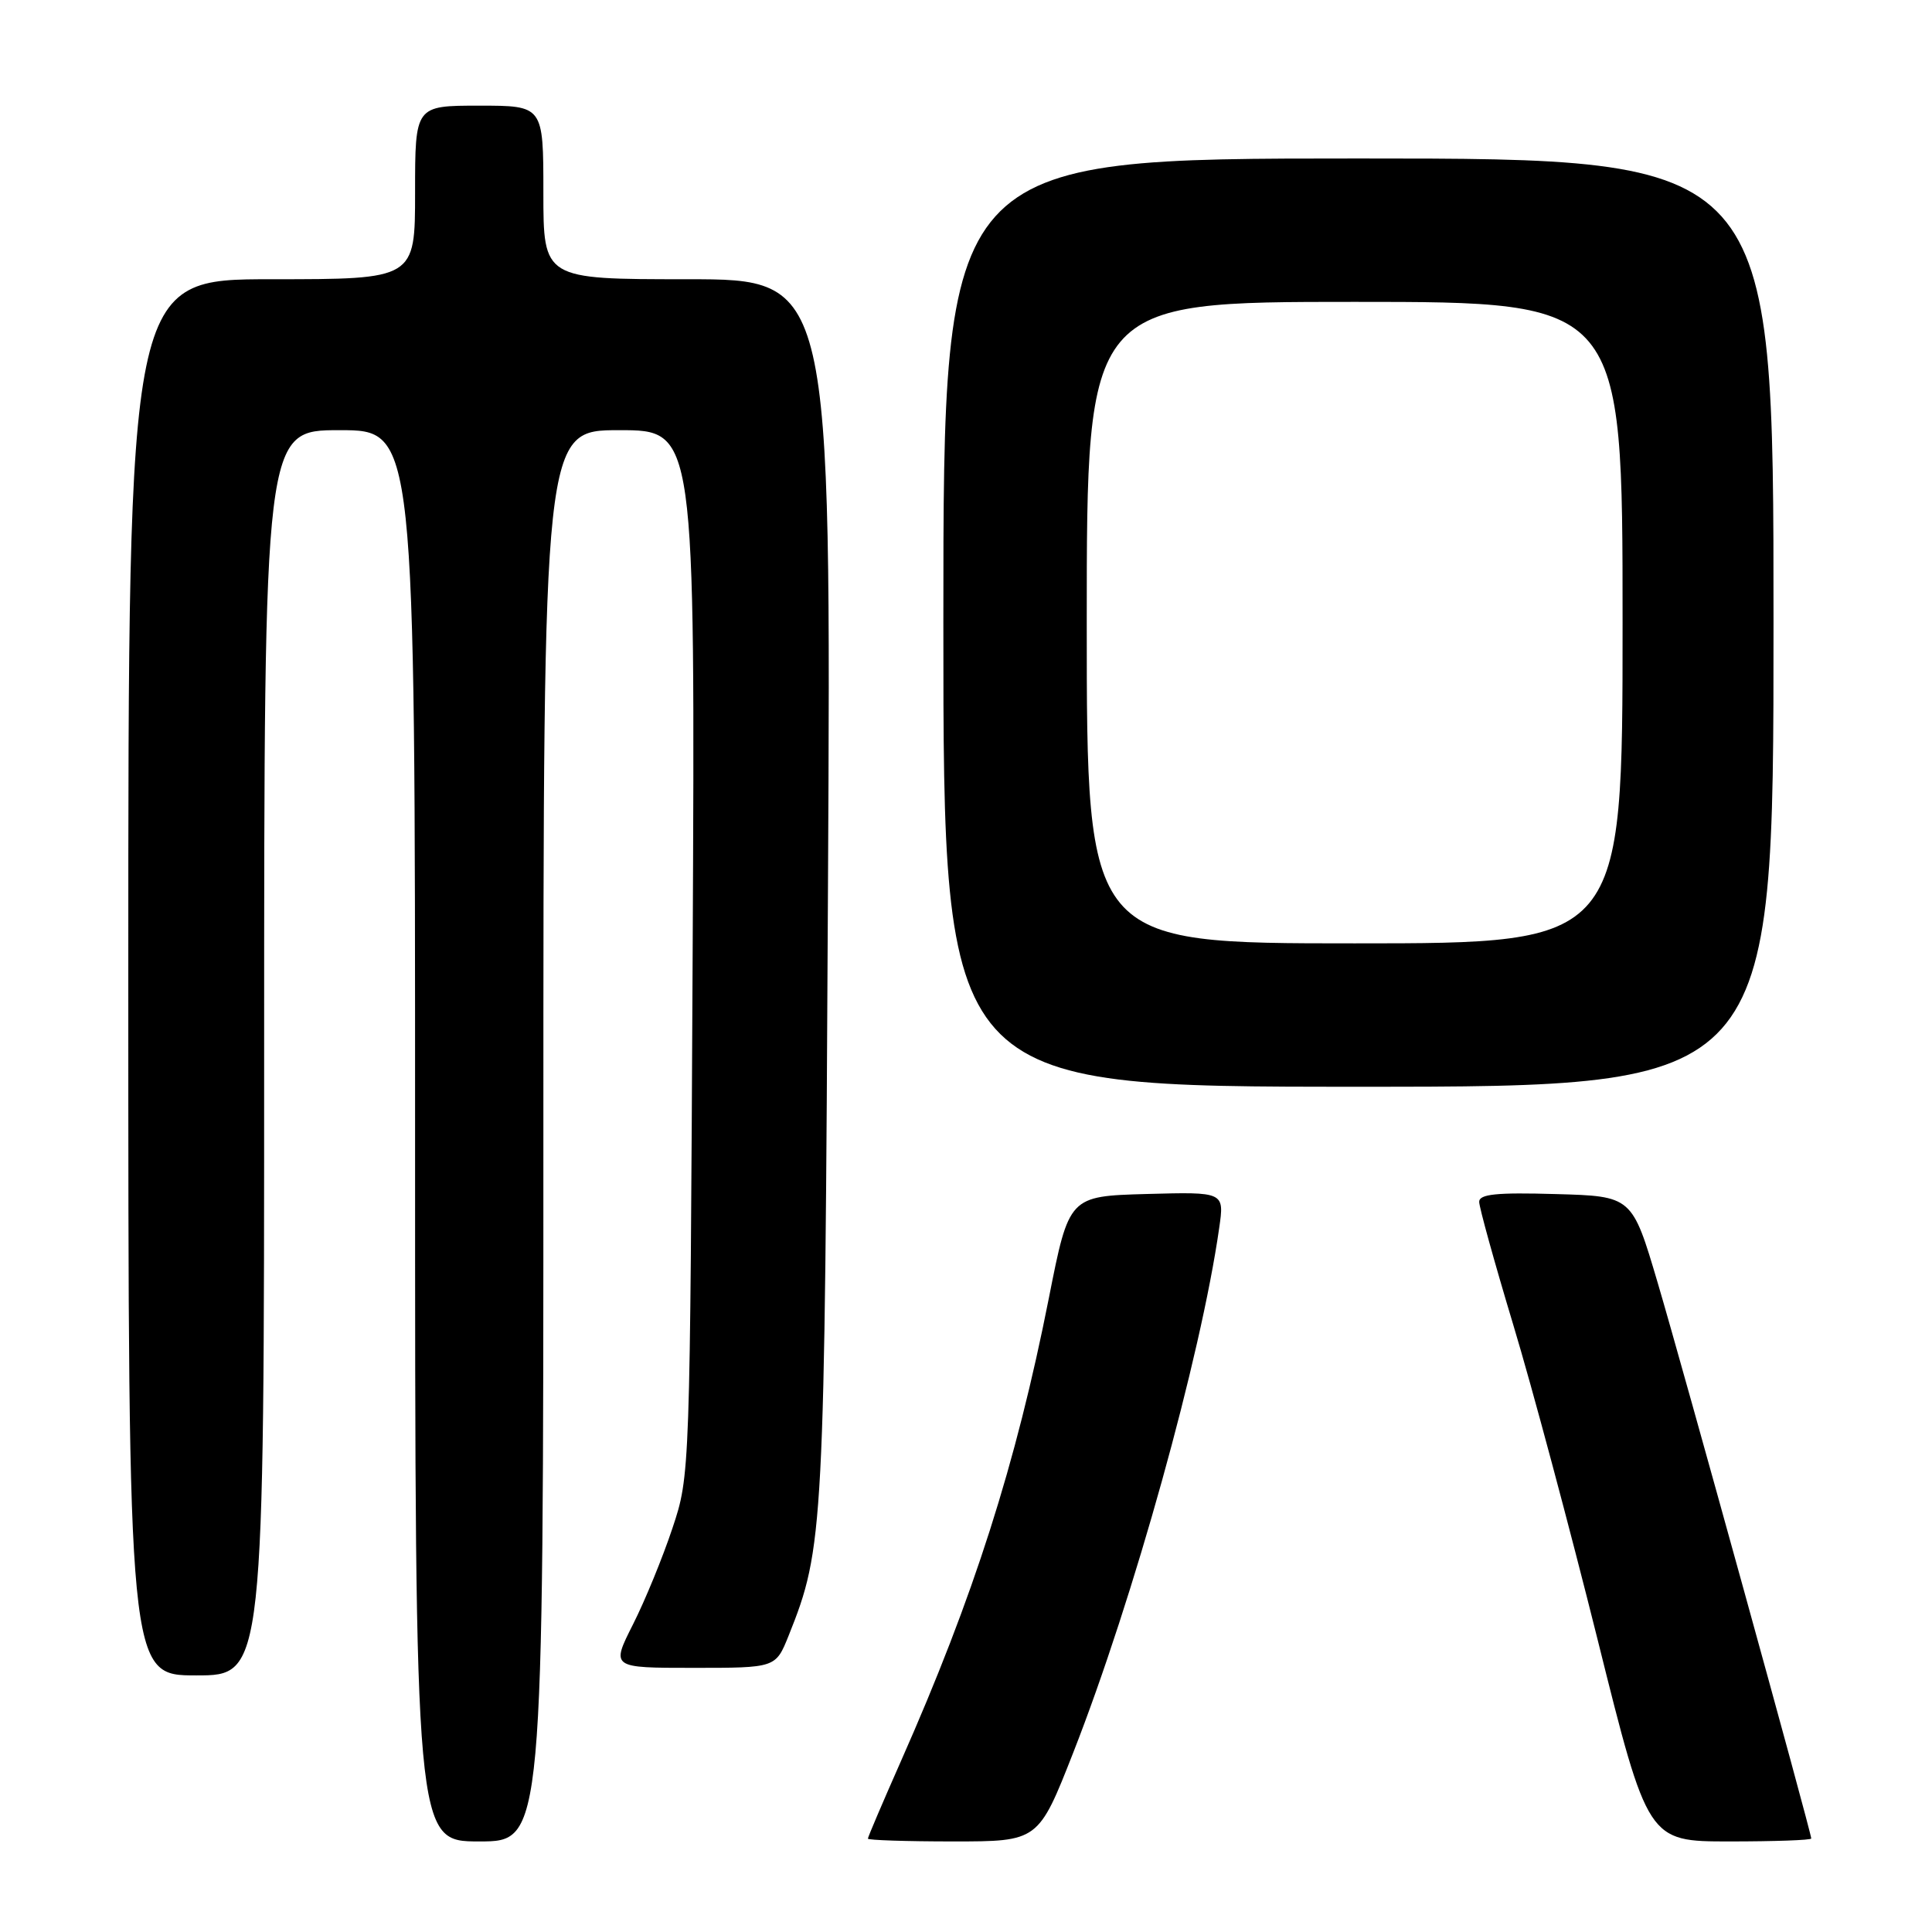 <?xml version="1.0" encoding="UTF-8" standalone="no"?>
<!DOCTYPE svg PUBLIC "-//W3C//DTD SVG 1.1//EN" "http://www.w3.org/Graphics/SVG/1.1/DTD/svg11.dtd" >
<svg xmlns="http://www.w3.org/2000/svg" xmlns:xlink="http://www.w3.org/1999/xlink" version="1.1" viewBox="0 0 256 256">
 <g >
 <path fill="currentColor"
d=" M 72.00 150.50 C 72.00 57.00 72.00 57.00 82.06 57.00 C 92.12 57.00 92.12 57.00 91.78 126.25 C 91.43 195.50 91.43 195.50 89.10 202.50 C 87.82 206.35 85.47 212.09 83.87 215.25 C 80.97 221.00 80.97 221.00 91.88 221.00 C 102.78 221.00 102.78 221.00 104.49 216.75 C 109.16 205.08 109.27 203.08 109.71 117.75 C 110.14 37.00 110.14 37.00 91.07 37.00 C 72.00 37.00 72.00 37.00 72.00 25.50 C 72.00 14.00 72.00 14.00 63.50 14.00 C 55.00 14.00 55.00 14.00 55.00 25.50 C 55.00 37.00 55.00 37.00 36.00 37.00 C 17.00 37.00 17.00 37.00 17.00 129.50 C 17.00 222.00 17.00 222.00 26.00 222.00 C 35.00 222.00 35.00 222.00 35.00 139.50 C 35.00 57.00 35.00 57.00 45.00 57.00 C 55.00 57.00 55.00 57.00 55.00 150.50 C 55.00 244.00 55.00 244.00 63.50 244.00 C 72.00 244.00 72.00 244.00 72.00 150.50 Z  M 142.23 232.18 C 150.18 211.88 159.11 179.82 161.55 162.71 C 162.24 157.93 162.24 157.93 151.94 158.21 C 141.65 158.50 141.65 158.50 138.98 172.00 C 134.62 194.04 129.02 211.58 119.37 233.38 C 116.97 238.81 115.00 243.42 115.00 243.63 C 115.00 243.83 120.08 244.00 126.29 244.00 C 137.59 244.00 137.59 244.00 142.23 232.18 Z  M 240.00 243.61 C 240.00 242.82 222.94 181.08 219.66 170.00 C 216.26 158.50 216.26 158.50 206.13 158.22 C 198.28 157.99 196.00 158.23 196.00 159.25 C 196.00 159.97 198.03 167.30 200.51 175.53 C 203.00 183.76 208.02 202.54 211.69 217.25 C 218.35 244.00 218.35 244.00 229.17 244.00 C 235.13 244.00 240.00 243.83 240.00 243.61 Z  M 235.00 82.50 C 235.00 21.00 235.00 21.00 180.00 21.00 C 125.00 21.00 125.00 21.00 125.00 82.50 C 125.00 144.00 125.00 144.00 180.00 144.00 C 235.00 144.00 235.00 144.00 235.00 82.50 Z  M 144.00 82.50 C 144.00 40.00 144.00 40.00 179.50 40.00 C 215.00 40.00 215.00 40.00 215.00 82.50 C 215.00 125.00 215.00 125.00 179.50 125.00 C 144.00 125.00 144.00 125.00 144.00 82.50 Z "/>
</g>
</svg>
